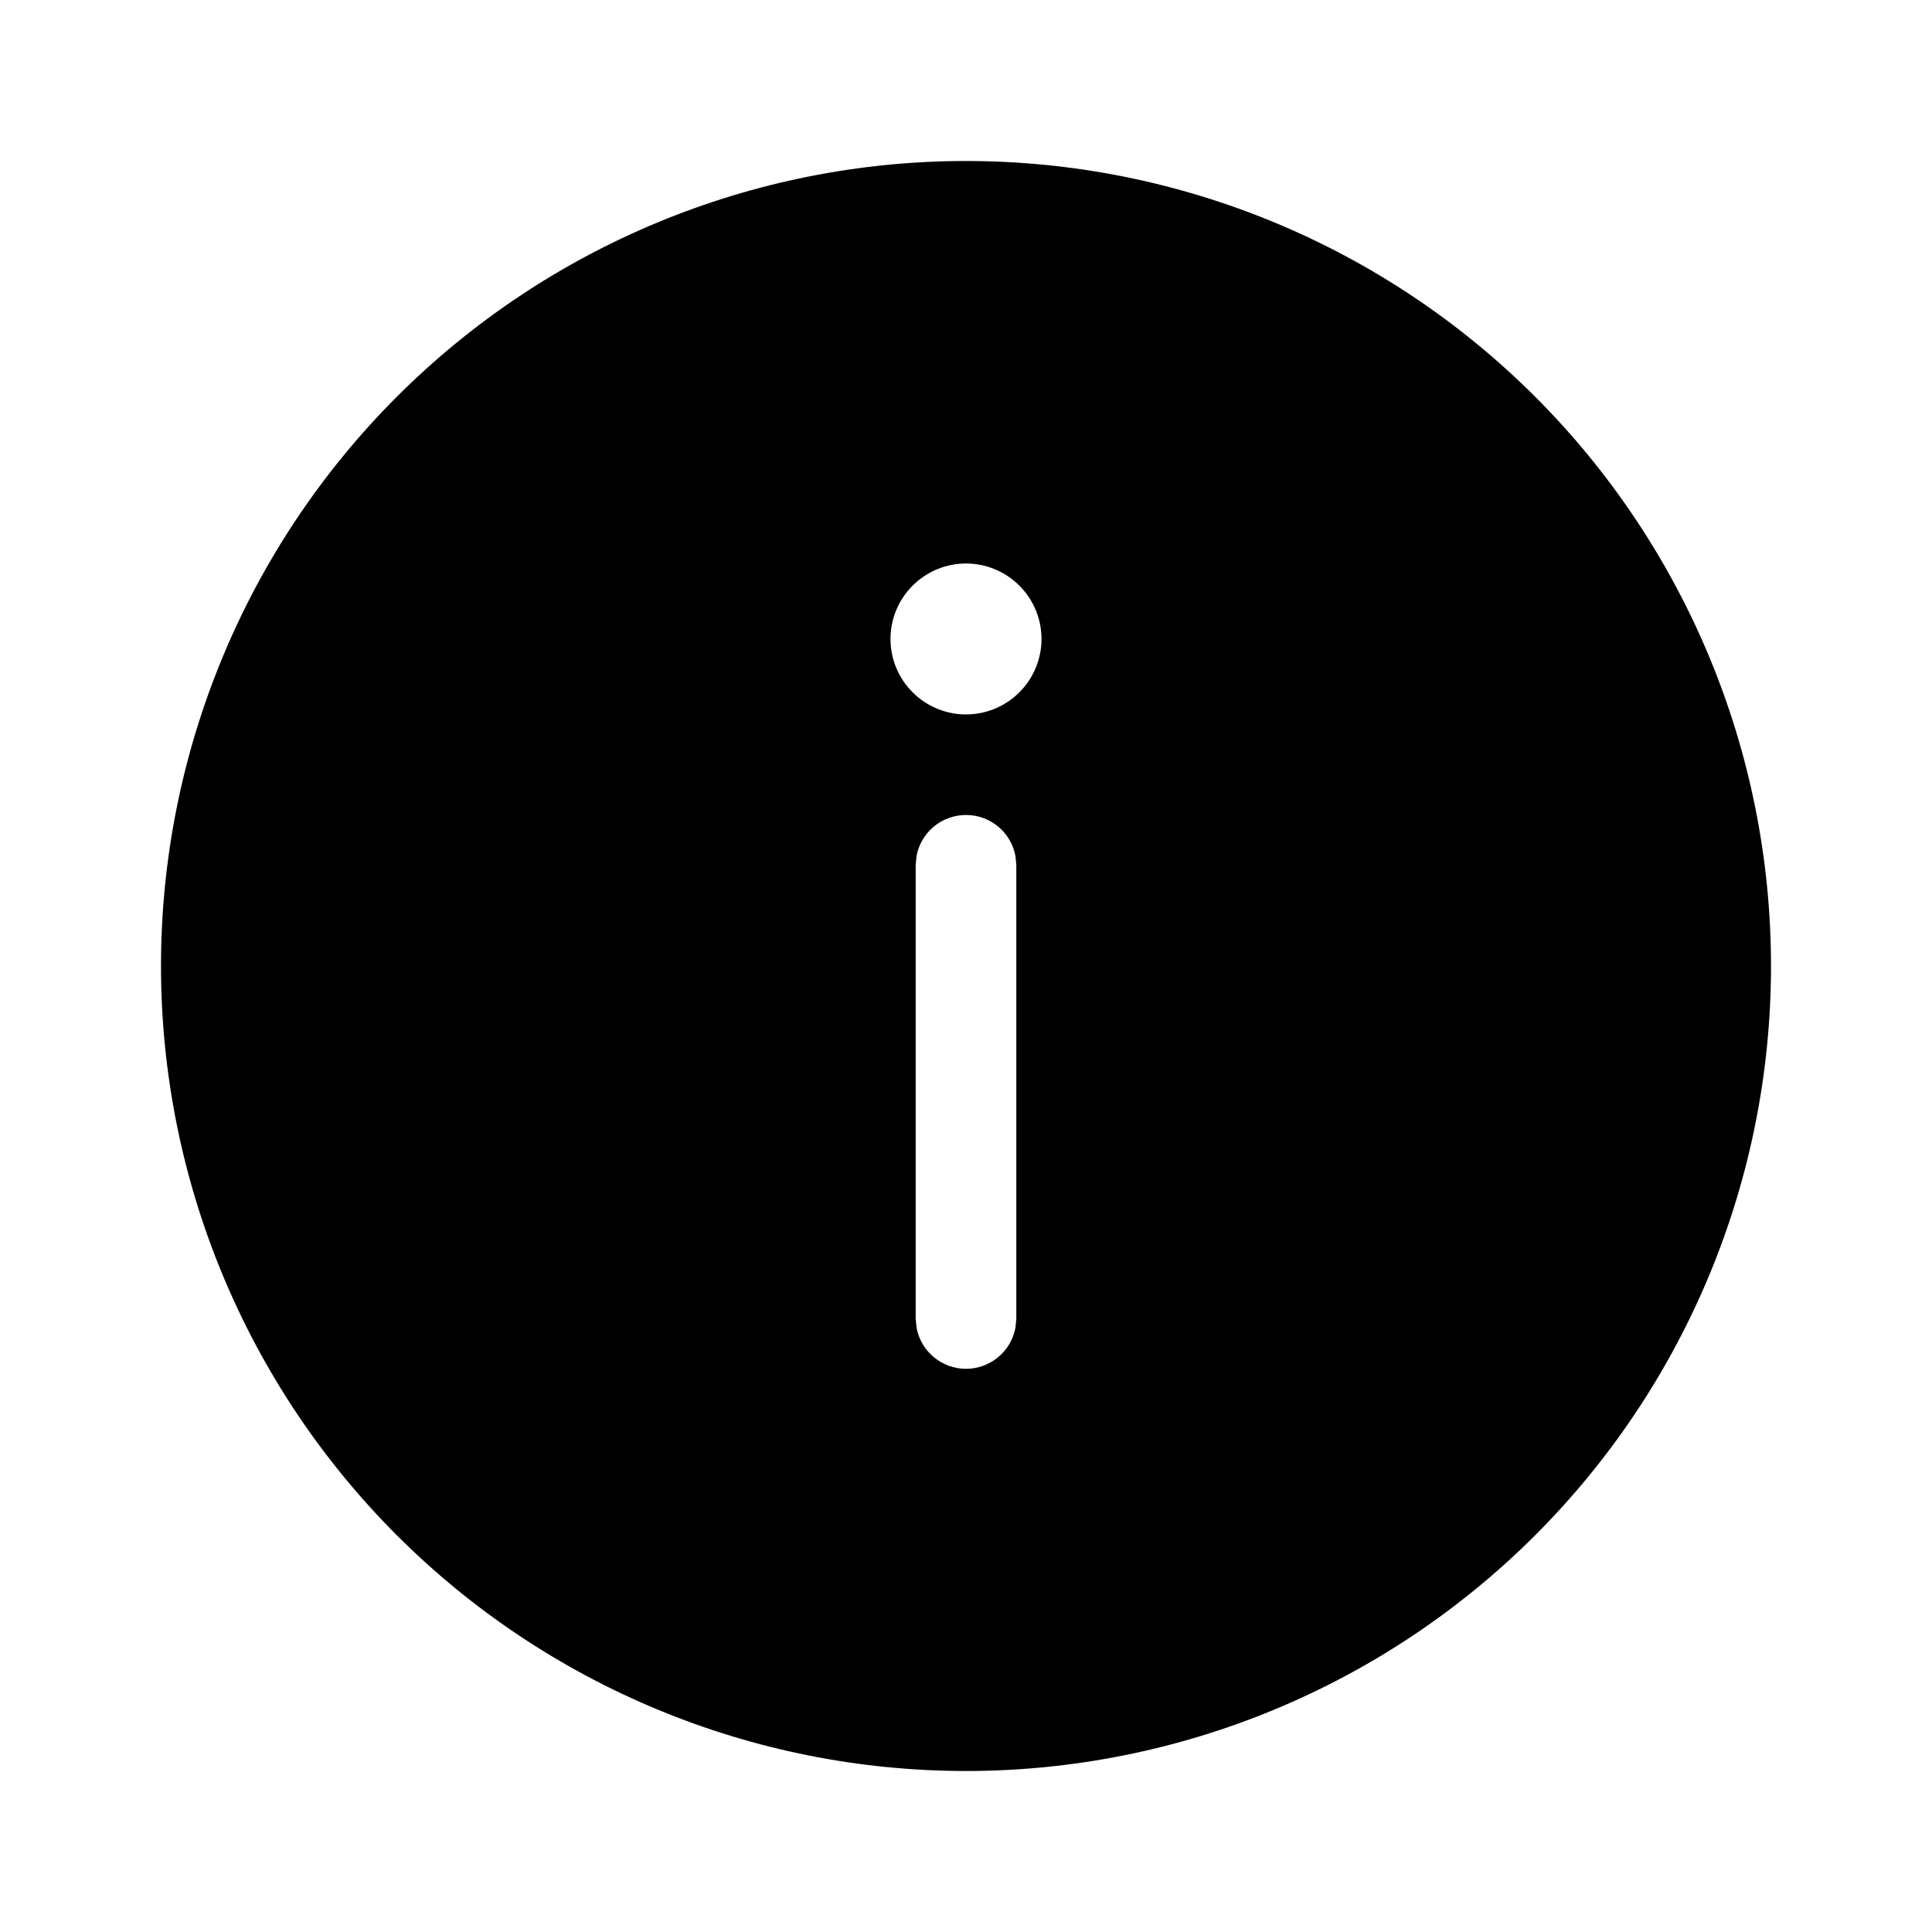 <svg width="24" height="24" viewBox="0 0 24 24" fill="none" xmlns="http://www.w3.org/2000/svg">
  <path
    d="M22 12C22 9.348 20.946 6.804 19.071 4.929C17.196 3.054 14.652 2 12 2C9.348 2 6.804 3.054 4.929 4.929C3.054 6.804 2 9.348 2 12C2 14.652 3.054 17.196 4.929 19.071C6.804 20.946 9.348 22 12 22C14.652 22 17.196 20.946 19.071 19.071C20.946 17.196 22 14.652 22 12ZM11.385 10.637C11.411 10.493 11.487 10.363 11.599 10.269C11.712 10.175 11.854 10.124 12 10.124C12.146 10.124 12.288 10.175 12.401 10.269C12.513 10.363 12.589 10.493 12.615 10.637L12.625 10.75V16.378L12.615 16.49C12.589 16.634 12.513 16.765 12.401 16.858C12.288 16.952 12.146 17.004 12 17.004C11.854 17.004 11.712 16.952 11.599 16.858C11.487 16.765 11.411 16.634 11.385 16.49L11.375 16.378V10.75L11.385 10.637ZM11.062 7.938C11.062 7.689 11.161 7.45 11.337 7.275C11.513 7.099 11.751 7 12 7C12.249 7 12.487 7.099 12.663 7.275C12.839 7.45 12.938 7.689 12.938 7.938C12.938 8.186 12.839 8.425 12.663 8.6C12.487 8.776 12.249 8.875 12 8.875C11.751 8.875 11.513 8.776 11.337 8.6C11.161 8.425 11.062 8.186 11.062 7.938Z"
    fill="currentColor" />
</svg>